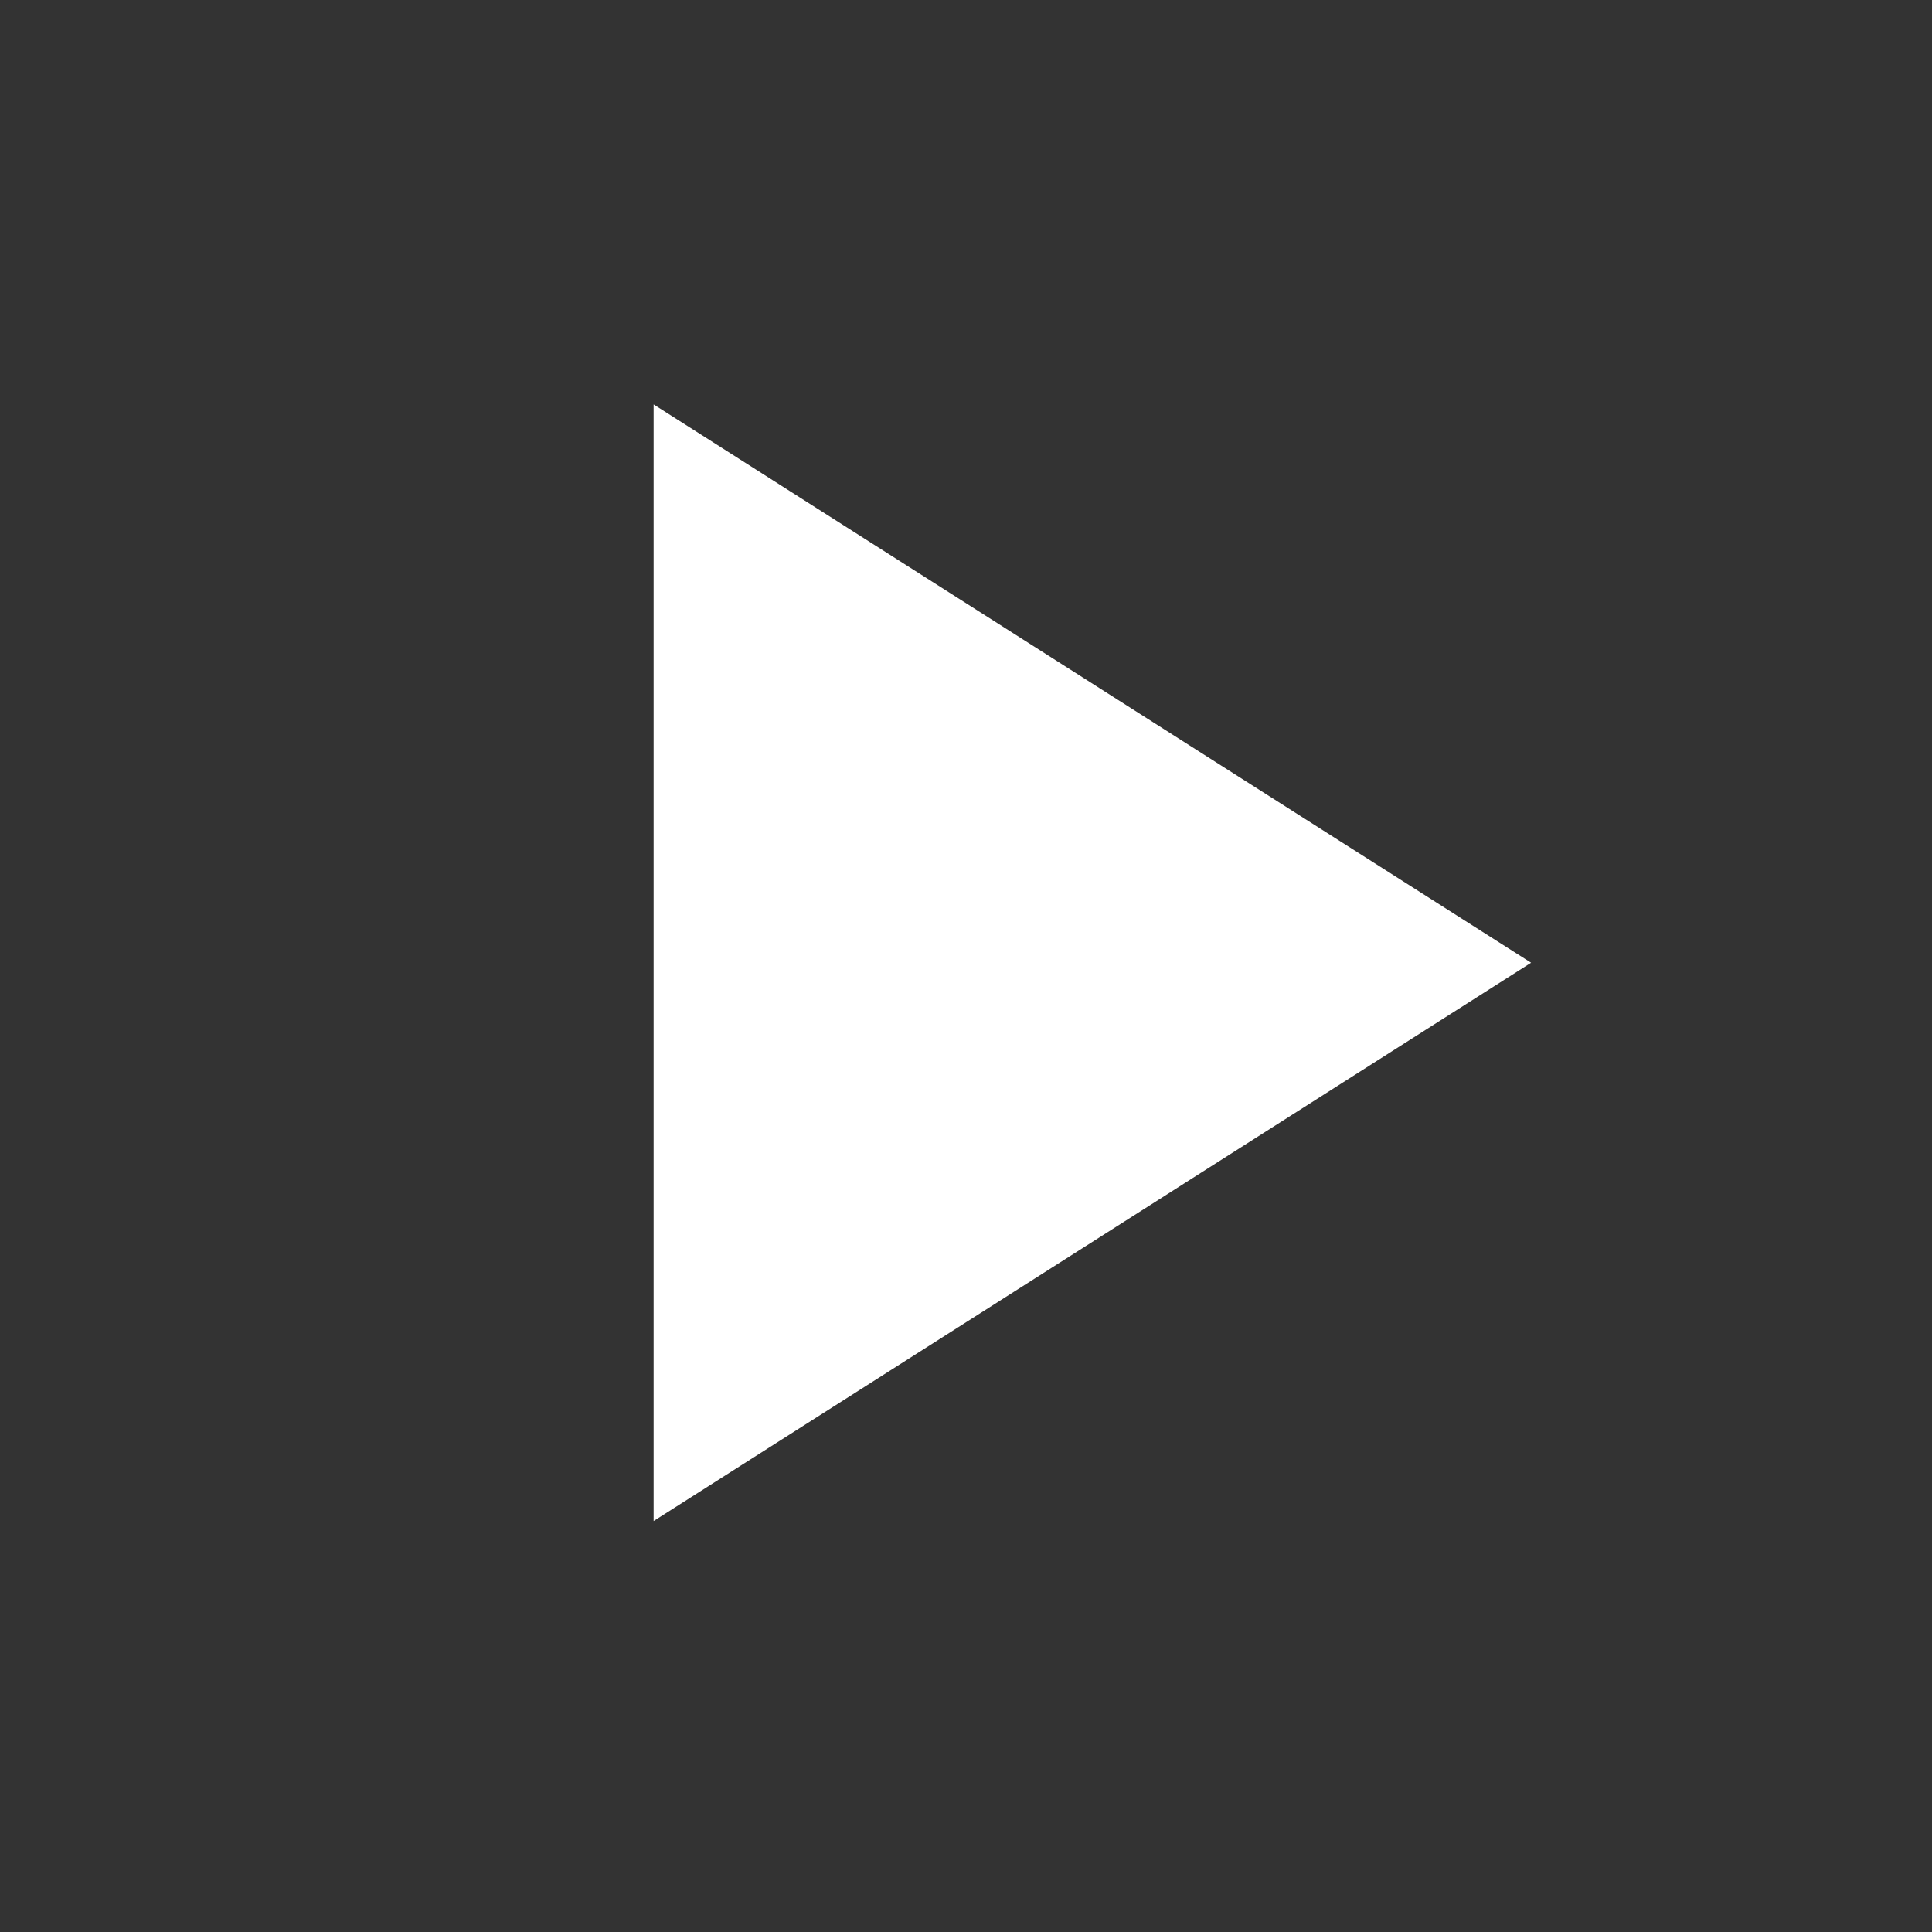 <svg width="71" height="71" viewBox="0 0 71 71" fill="none" xmlns="http://www.w3.org/2000/svg">
<rect x="0" y="0" width="71" height="71" fill="#333333" stroke="none"/>
<path d="M24.02 14.863V55.897L56.267 35.38L24.02 14.863Z" fill="white"/>
</svg>
